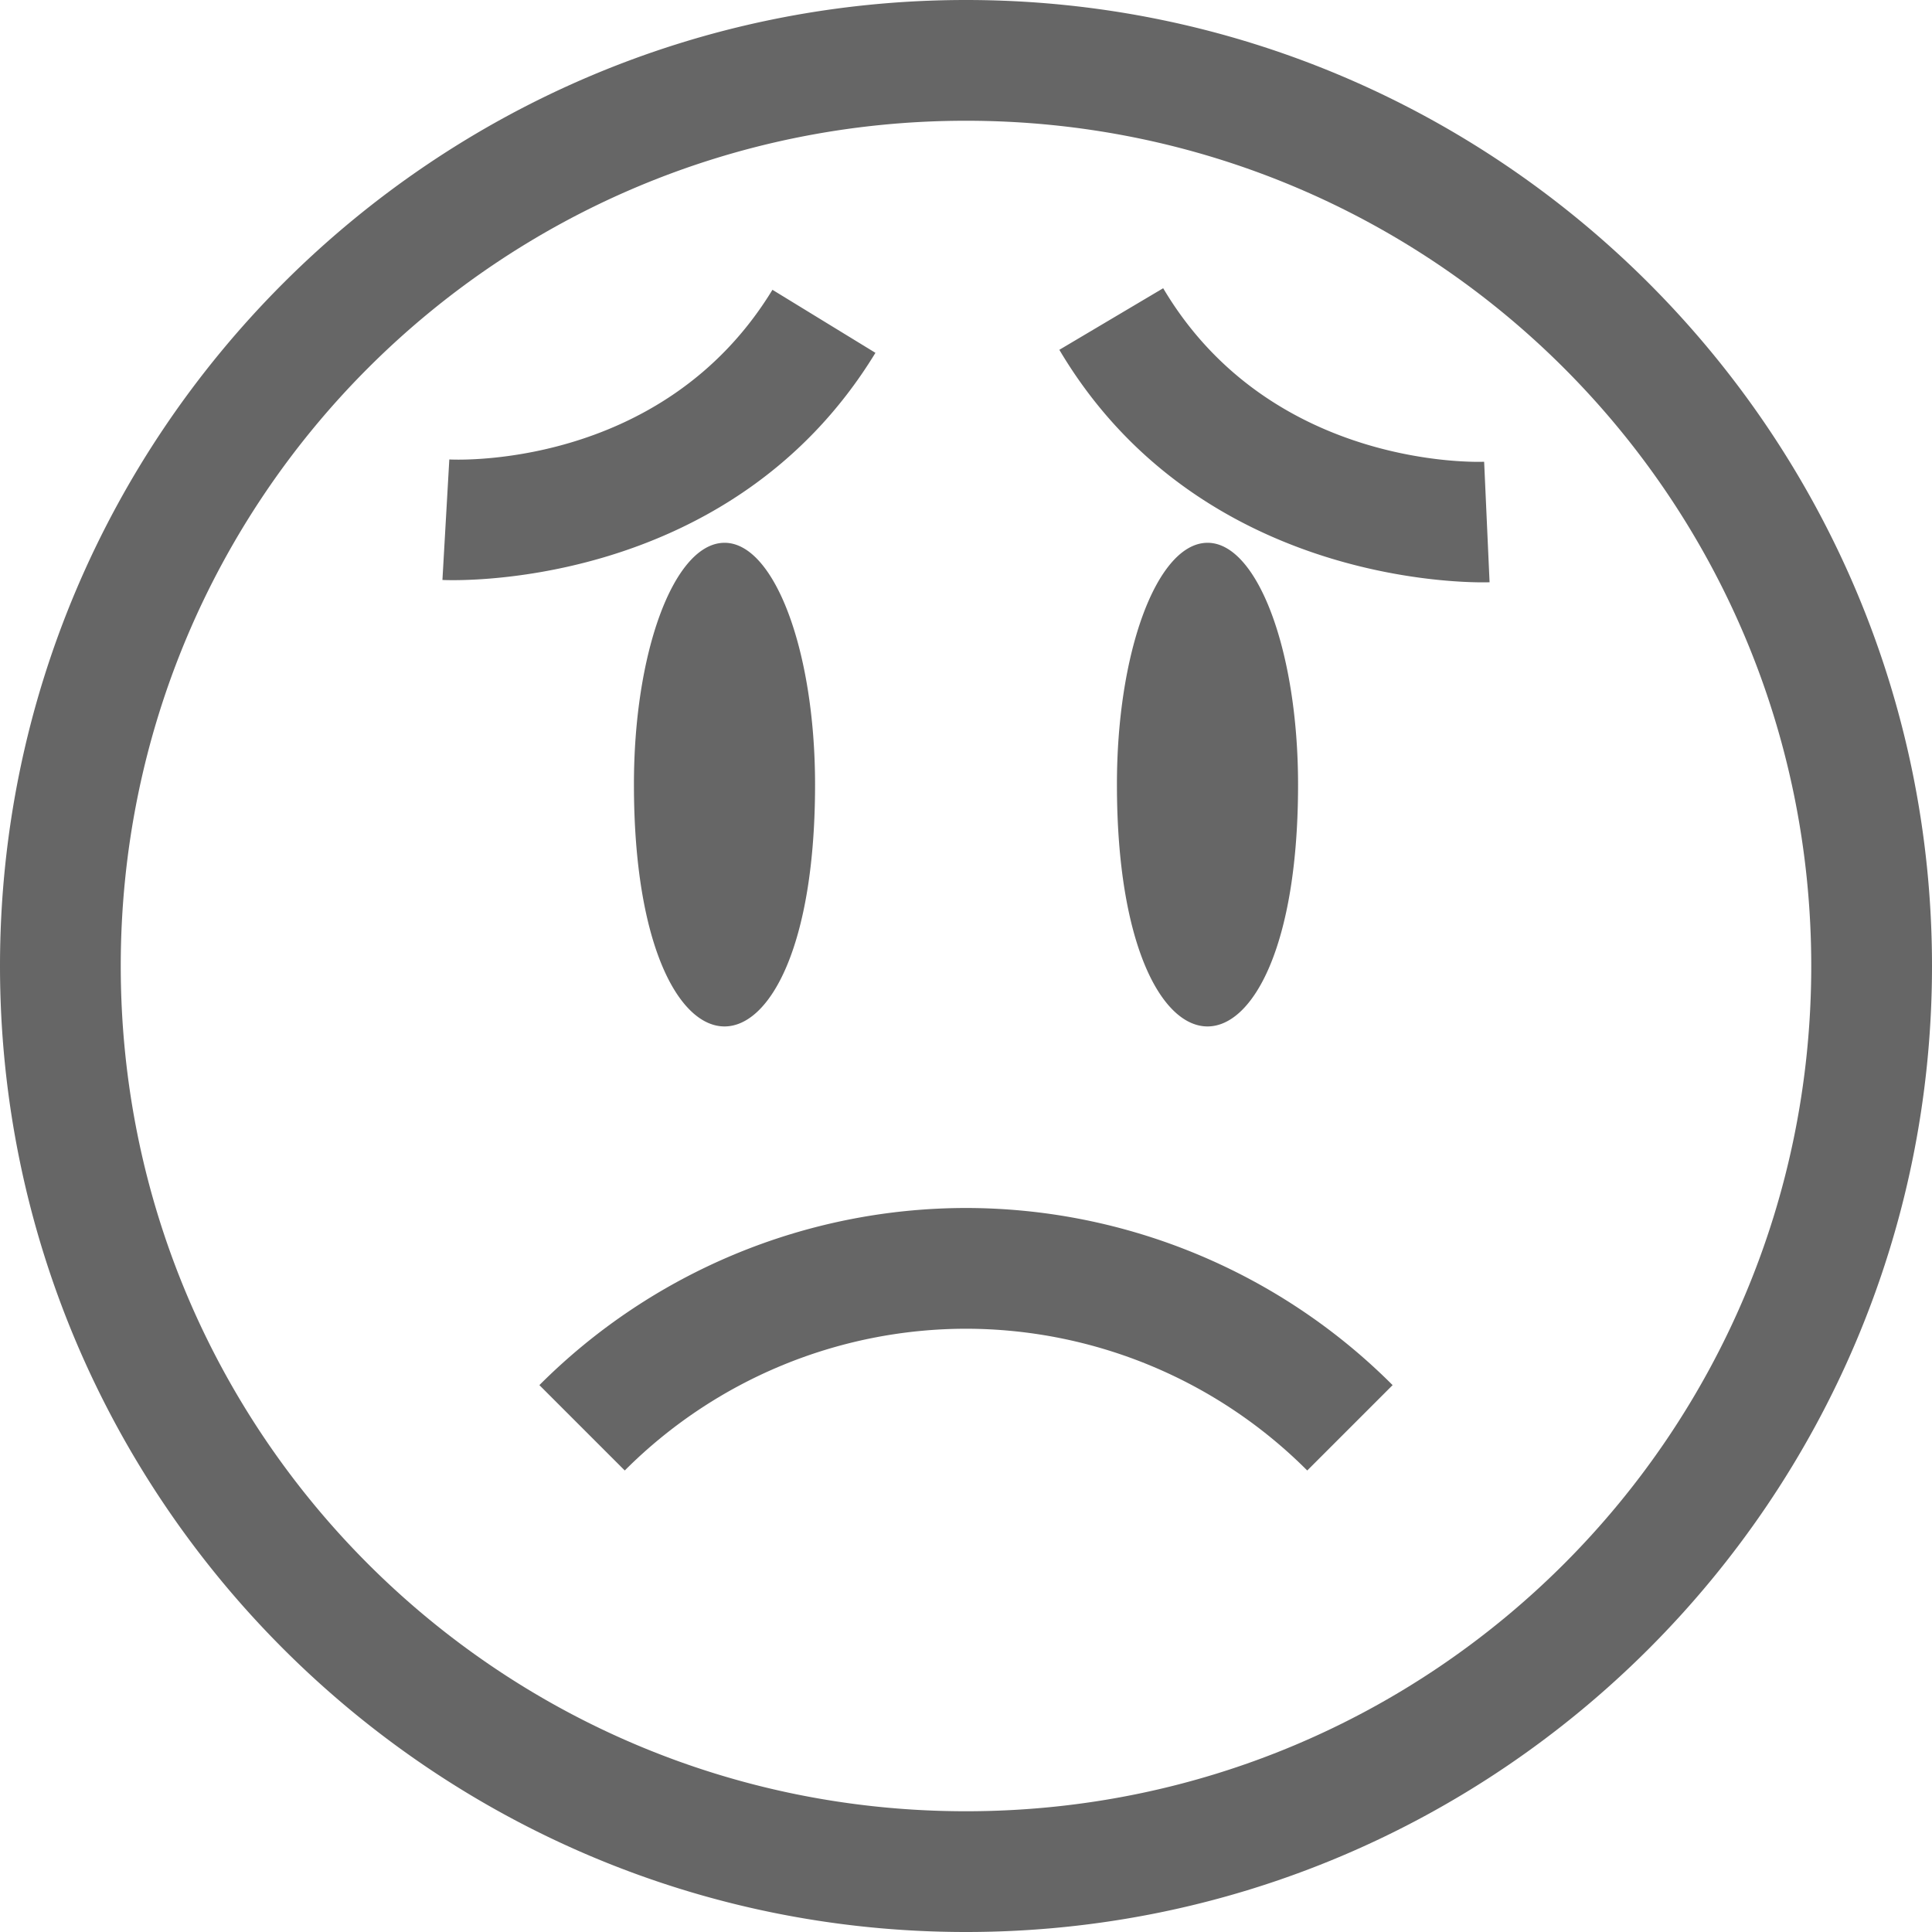 <svg height='16' width='16' xmlns='http://www.w3.org/2000/svg'>
    <g color='#bebebe' transform='translate(-1068 -94)'>
        <path d='M1076 94c-4.412 0-8 3.588-8 8s3.588 8 8 8 8-3.588 8-8-3.588-8-8-8zm0 1c3.872 0 7 3.128 7 7s-3.128 7-7 7-7-3.128-7-7 3.128-7 7-7zm1.633 1.387l-.86.51c1.201 2.026 3.563 1.925 3.563 1.925l-.045-.998s-1.757.083-2.658-1.437zm-3.236.013c-.92 1.51-2.676 1.405-2.676 1.405l-.057.998s2.36.13 3.586-1.881zm-.418 2.096c-.407.031-.73.919-.729 2.002 0 2.67 1.5 2.67 1.5 0 0-1.128-.349-2.034-.771-2.002zm4 0c-.407.031-.73.919-.729 2.002 0 2.67 1.5 2.67 1.5 0 0-1.128-.349-2.034-.771-2.002zm-1.979 5.508a4.999 4.999 0 0 0-3.533 1.467l.707.707a4 4 0 0 1 2.826-1.174 4 4 0 0 1 2.826 1.174l.707-.707a4.999 4.999 0 0 0-3.533-1.467z' fill='#666' overflow='visible' style='marker:none'/>
        
    </g>
</svg>

